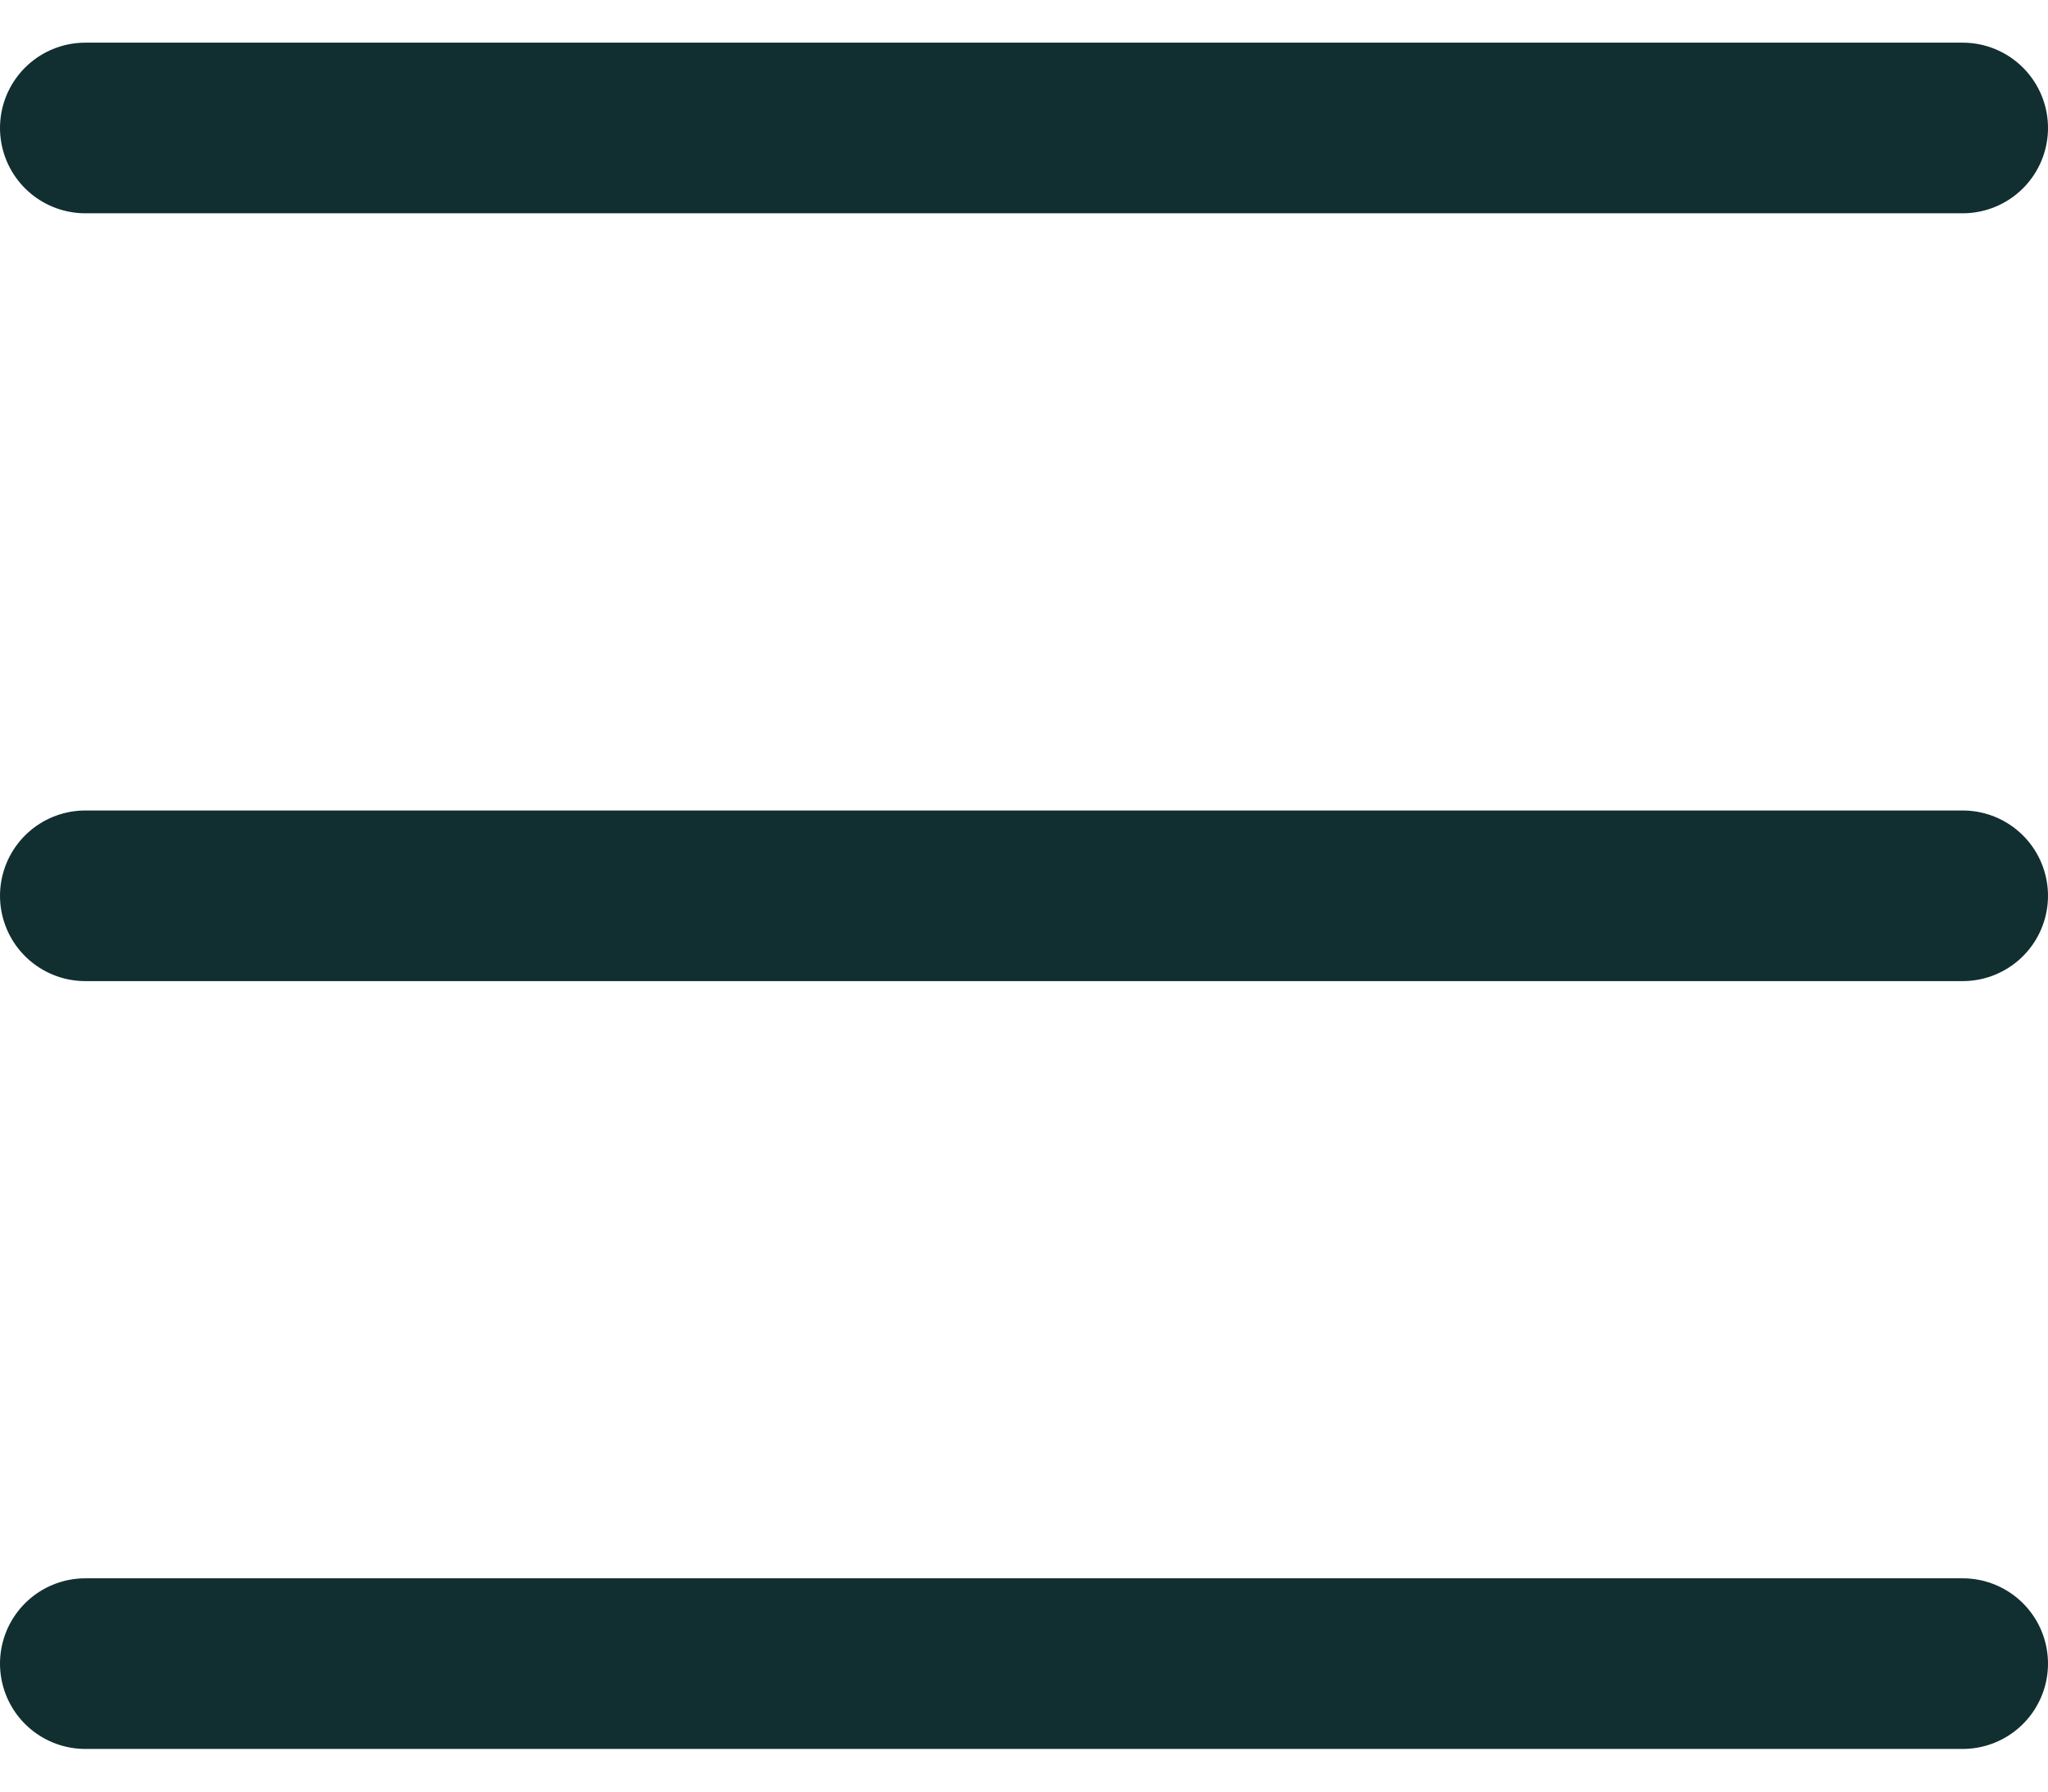 <svg width="24" height="21" viewBox="0 0 24 21" fill="none" xmlns="http://www.w3.org/2000/svg">
<line x1="1" y1="1.5" x2="23" y2="1.5" stroke="#112F30" stroke-width="2" stroke-linecap="round"/>
<line x1="1" y1="10.5" x2="23" y2="10.5" stroke="#112F30" stroke-width="2" stroke-linecap="round"/>
<line x1="1" y1="19.5" x2="23" y2="19.5" stroke="#112F30" stroke-width="2" stroke-linecap="round"/>
</svg>
